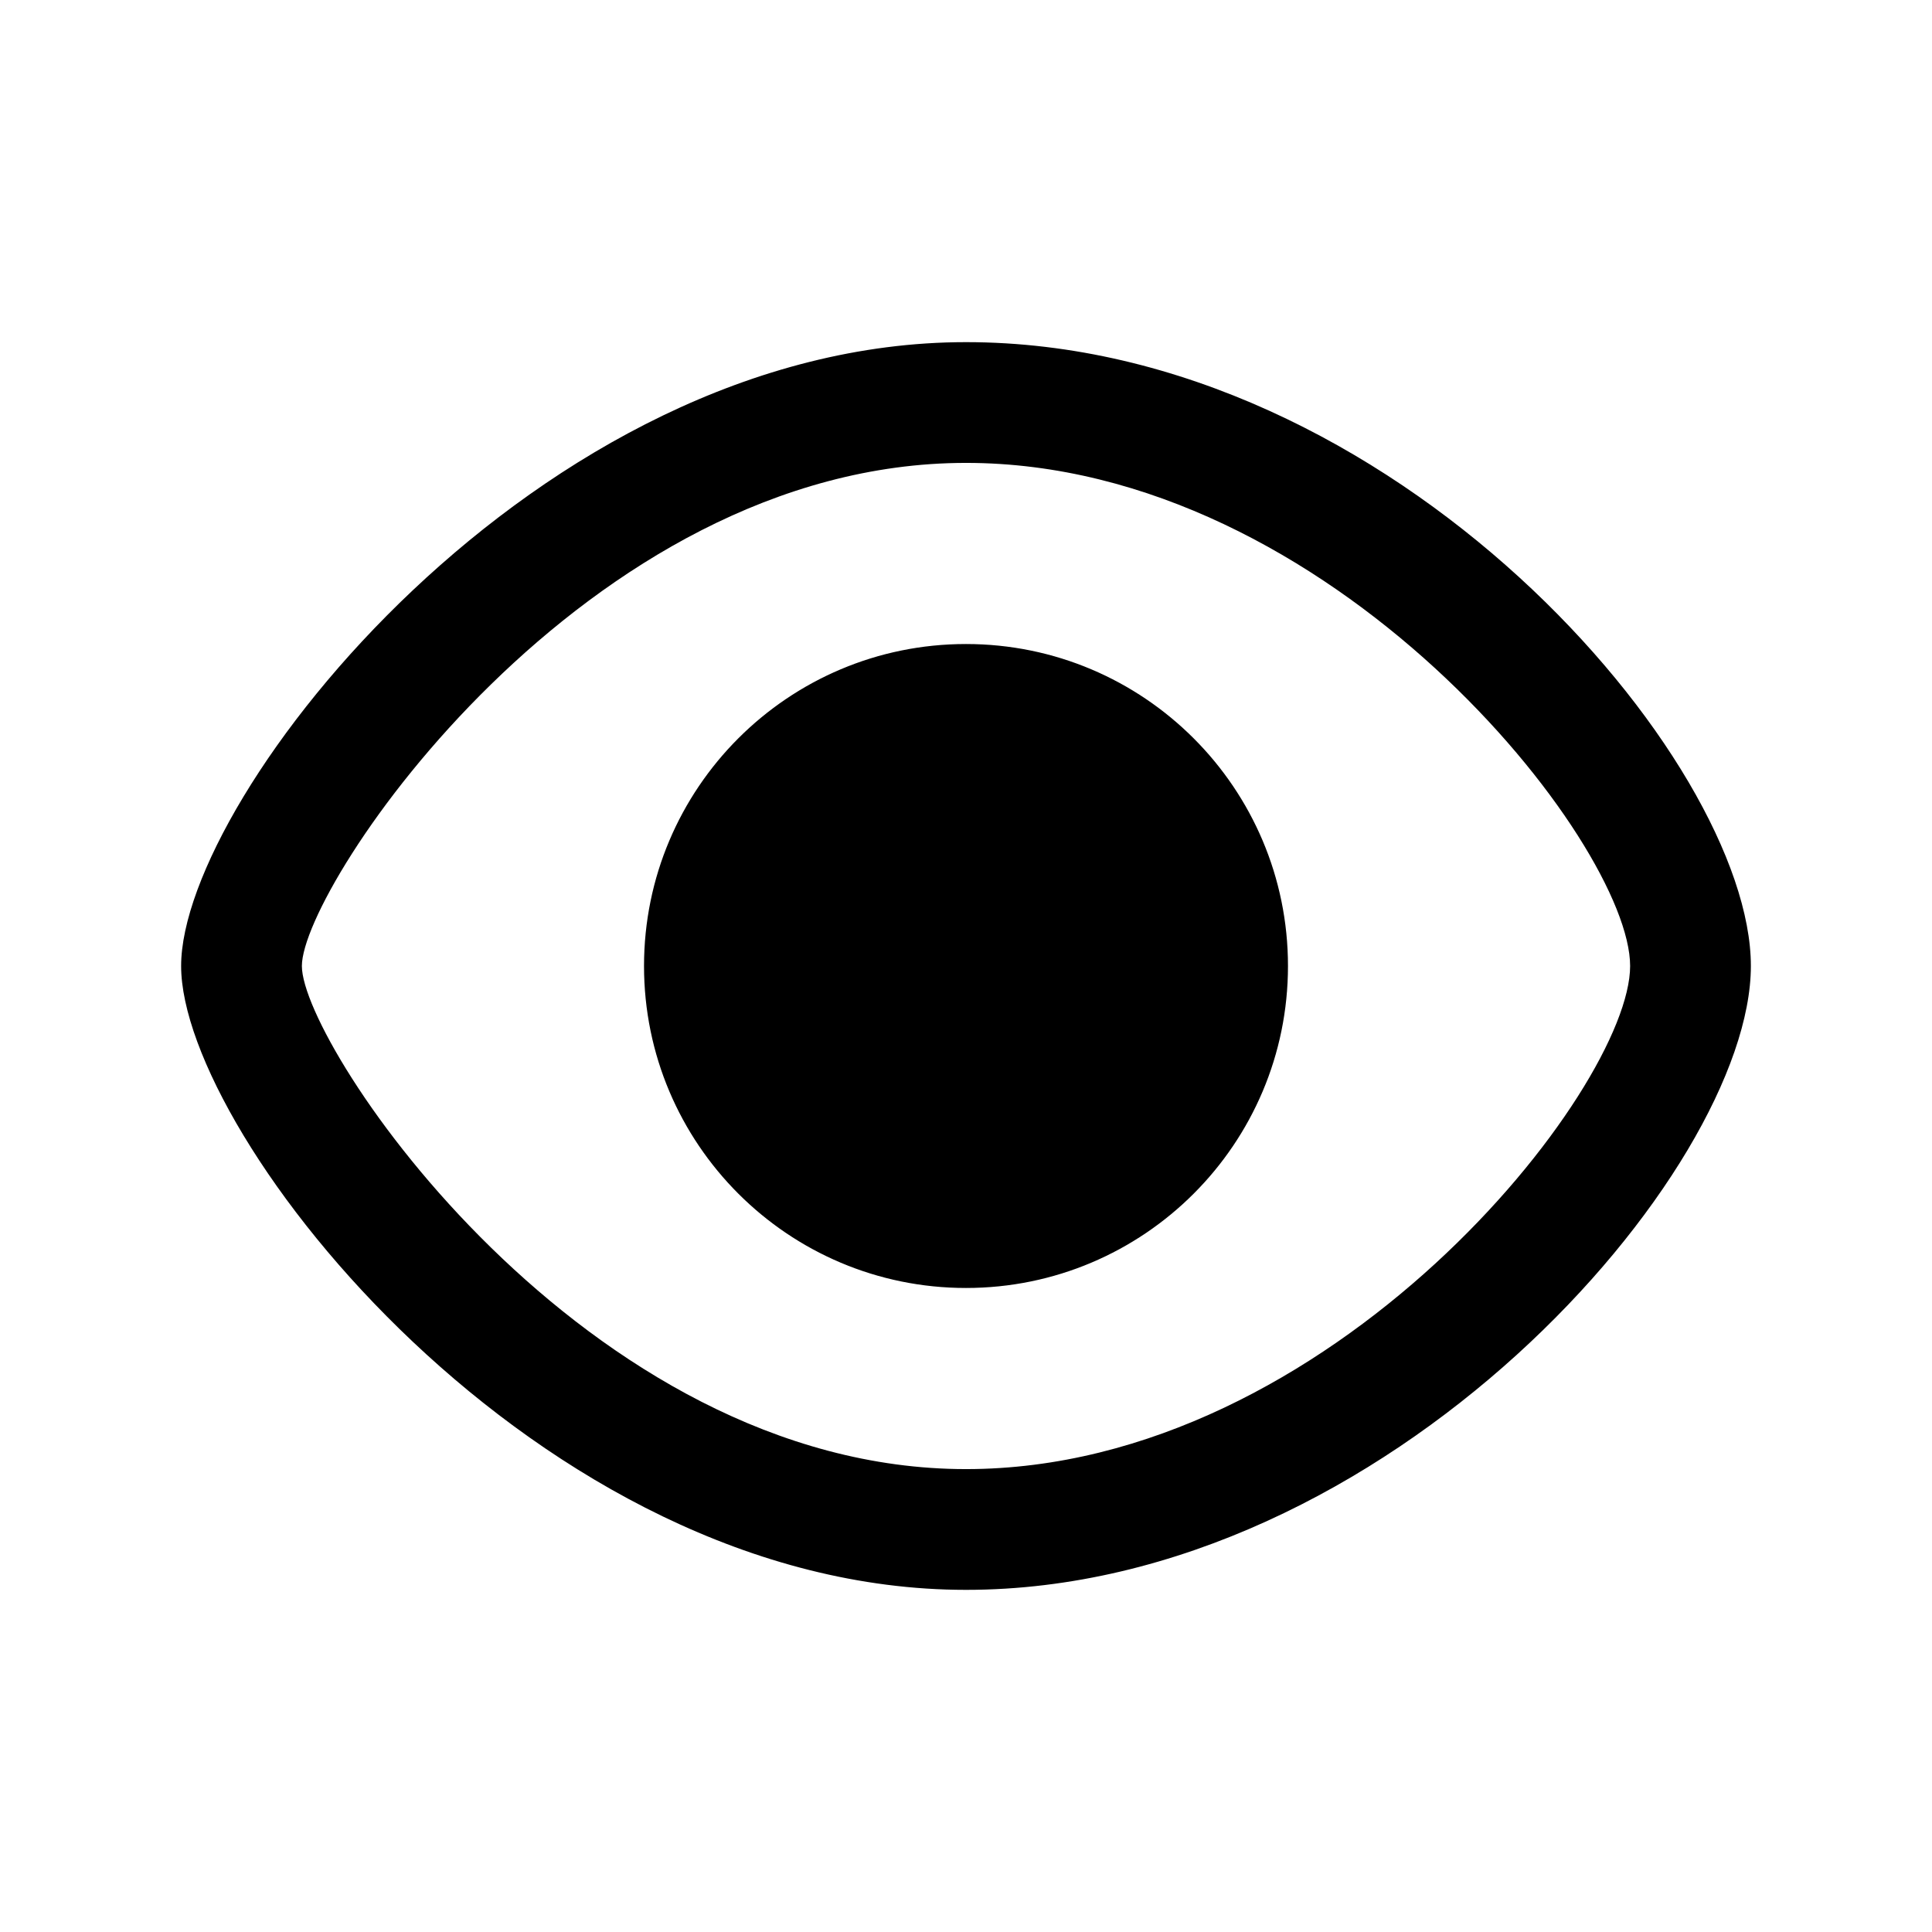 <!-- Generated by IcoMoon.io -->
<svg version="1.1" xmlns="http://www.w3.org/2000/svg" width="32" height="32" viewBox="0 0 32 32">
<title>views</title>
<path d="M21.333 16c0 2.946-2.388 5.333-5.333 5.333s-5.333-2.388-5.333-5.333c0-2.946 2.388-5.333 5.333-5.333s5.333 2.388 5.333 5.333zM16 26.333c-7.093 0-13-7.507-13-10.333s5.907-10.333 13-10.333 13 6.933 13 10.333-6.013 10.333-13 10.333zM16 7.667c-6.307 0-11 7-11 8.333s4.693 8.333 11 8.333c6.053 0 11-6.293 11-8.333s-4.947-8.333-11-8.333z"></path>
</svg>
